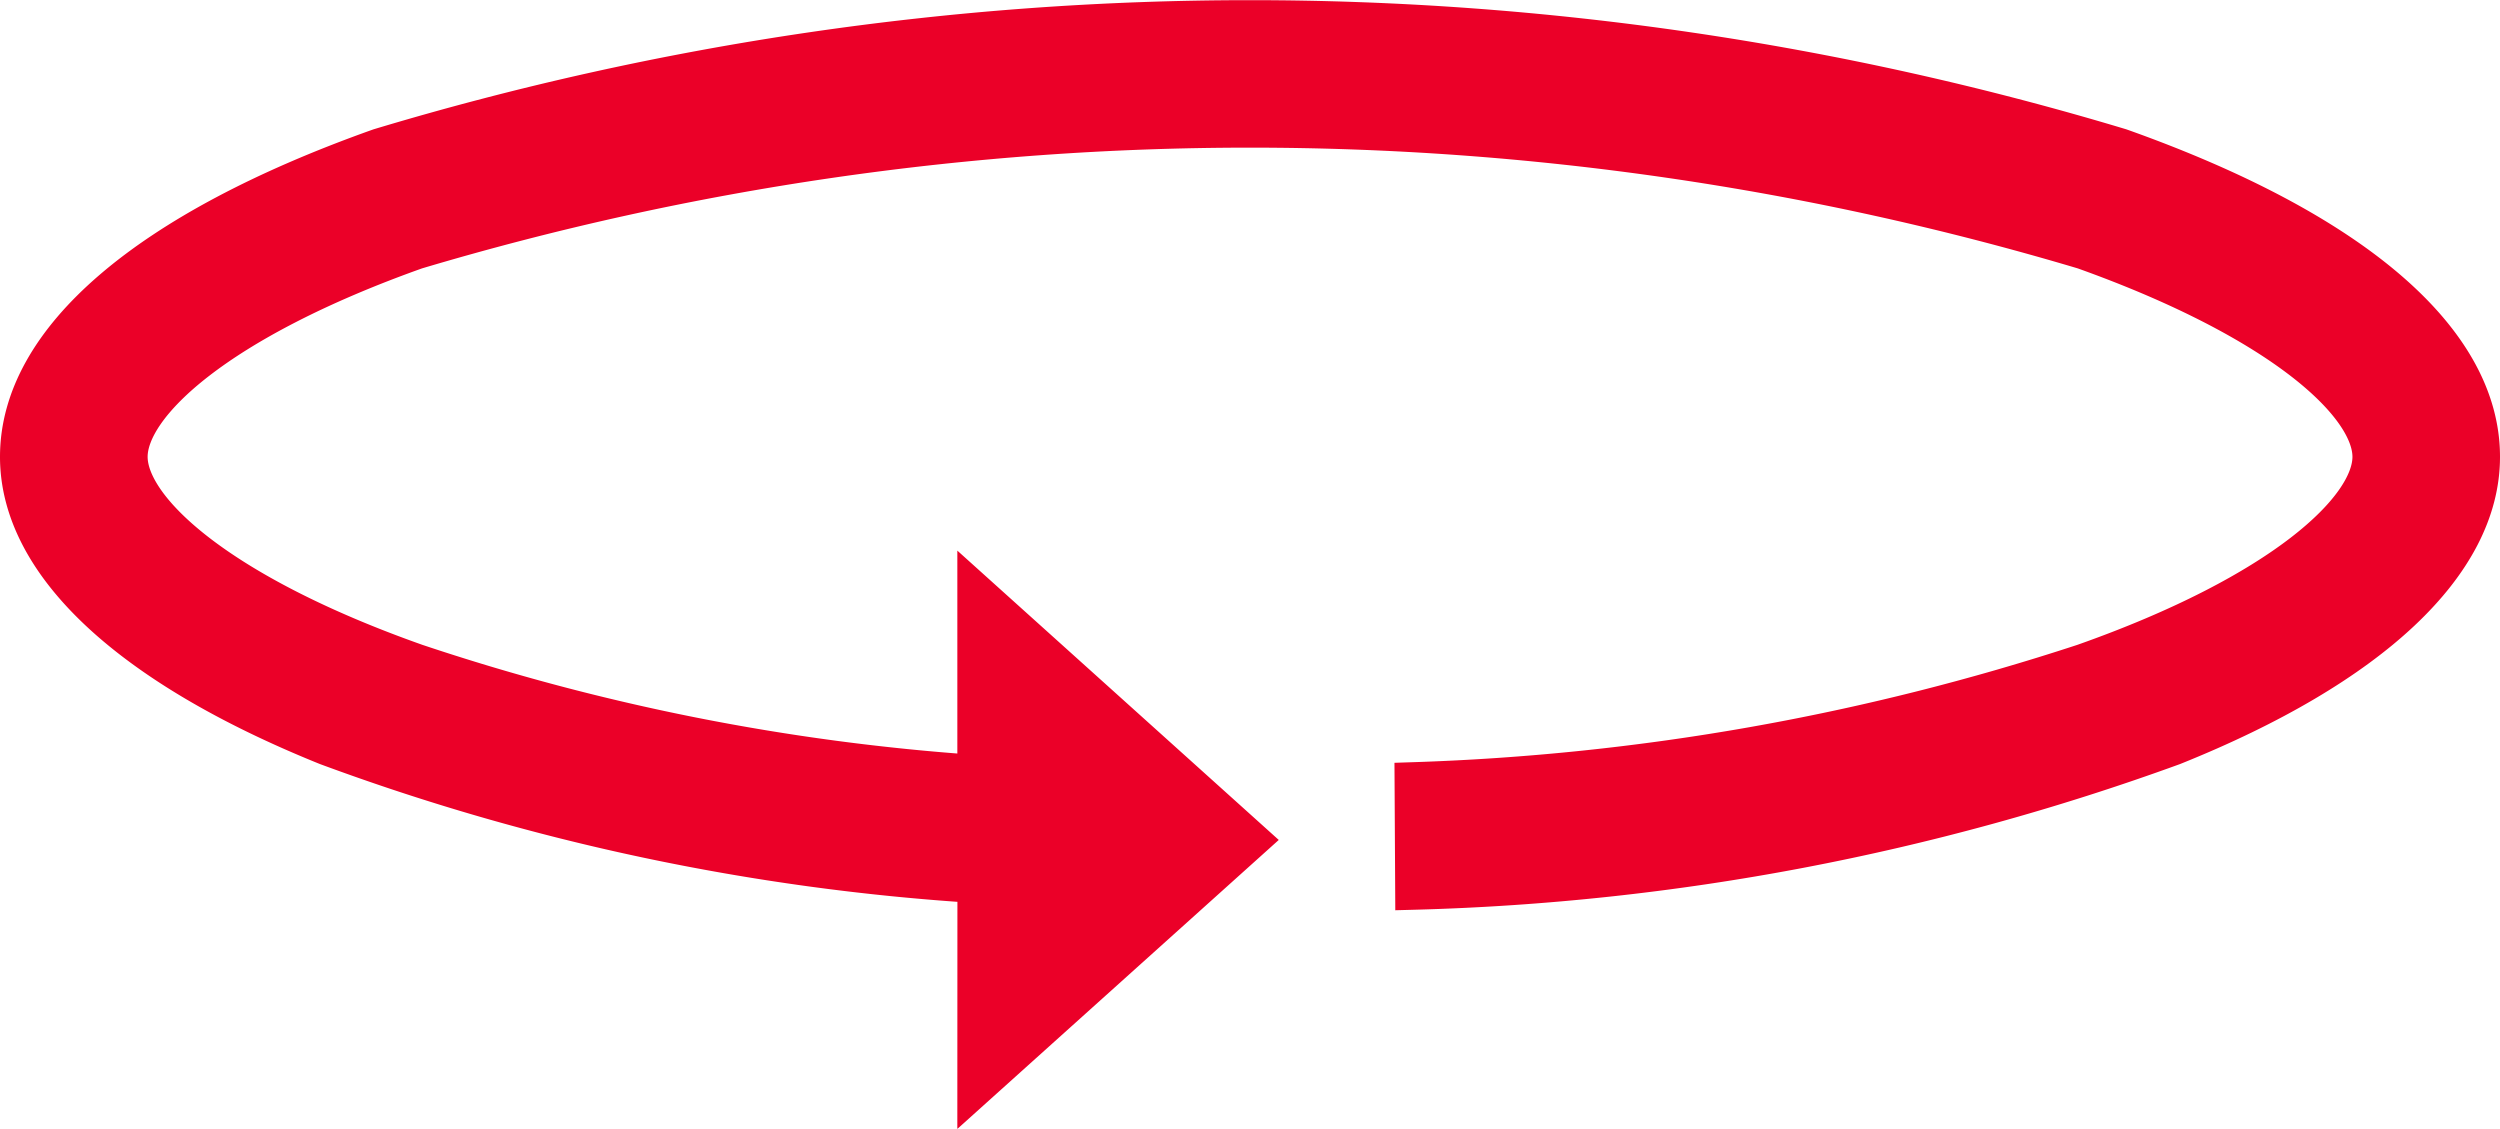 <svg xmlns="http://www.w3.org/2000/svg" width="32.666" height="14.748" viewBox="0 0 32.666 14.748">
  <path id="Path_798" data-name="Path 798" d="M16790.51,23211.3a29.876,29.876,0,0,1-8.49-1.8c-2.59-1.045-4.02-2.387-4.02-3.781,0-1.529,1.674-2.963,4.707-4.041a39.444,39.444,0,0,1,22.75,0c3.035,1.078,4.709,2.512,4.709,4.041,0,1.395-1.428,2.74-4.02,3.781a31.426,31.426,0,0,1-9.916,1.887l-.008-1.428a31.316,31.316,0,0,0,8.754-1.547c2.6-.918,3.762-2.016,3.762-2.693s-1.162-1.771-3.762-2.7a38.123,38.123,0,0,0-21.789,0c-2.6.926-3.758,2.02-3.758,2.7s1.162,1.775,3.758,2.693a29.4,29.4,0,0,0,7.322,1.453v-2.359l3.576,3.219-3.576,3.215Z" transform="translate(-16777.75 -23199.75)" fill="#eb0028" stroke="#eb0028" stroke-width="0.5"/>
</svg>
